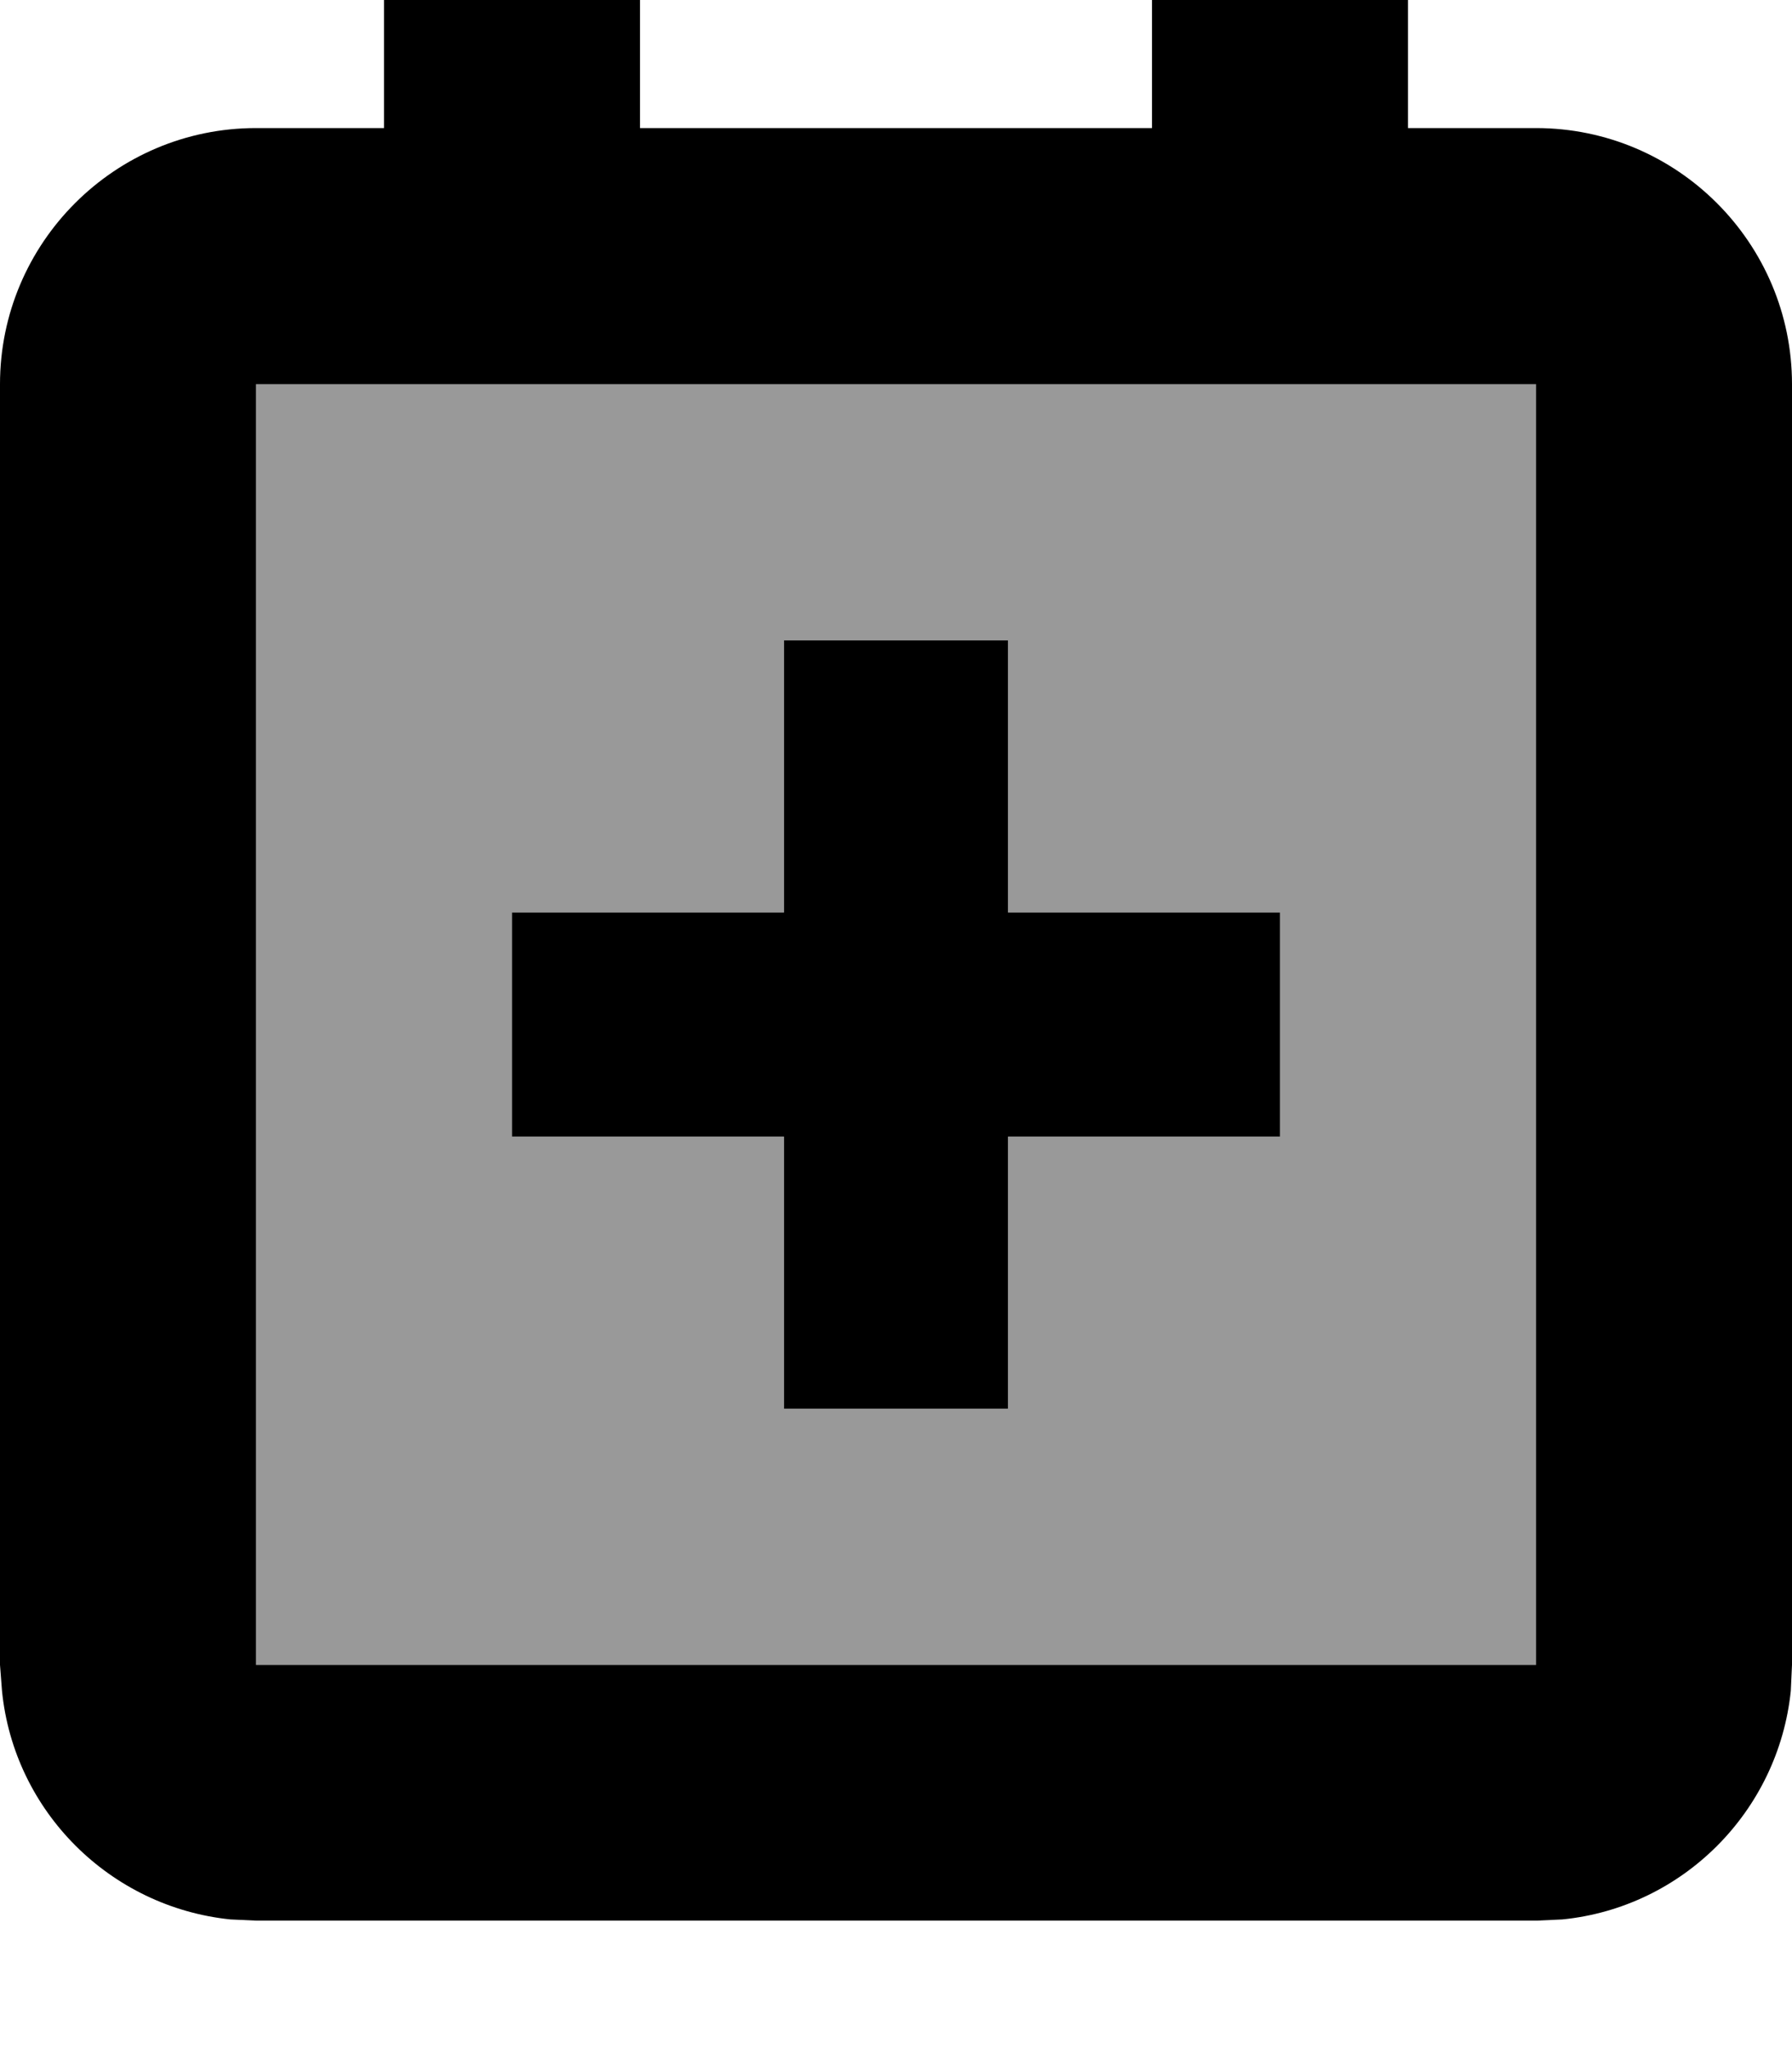 <svg xmlns="http://www.w3.org/2000/svg" viewBox="0 0 448 512"><!--! Font Awesome Pro 7.1.0 by @fontawesome - https://fontawesome.com License - https://fontawesome.com/license (Commercial License) Copyright 2025 Fonticons, Inc. --><path opacity=".4" fill="currentColor" d="M64 96l0 320 320 0 0-320-320 0zm64 132l68 0 0-68 56 0 0 68 68 0 0 56-68 0 0 68-56 0 0-68-68 0 0-56z"/><path fill="currentColor" d="M160 32l128 0 0-64 64 0 0 64 32 0c35.3 0 64 28.7 64 64l0 320-.3 6.5c-3.1 30.1-27 54.1-57.1 57.1l-6.5 .3-320 0-6.5-.3c-30.1-3.1-54.1-27-57.1-57.1L0 416 0 96C0 60.7 28.7 32 64 32l32 0 0-64 64 0 0 64zM64 416l320 0 0-320-320 0 0 320zM252 228l68 0 0 56-68 0 0 68-56 0 0-68-68 0 0-56 68 0 0-68 56 0 0 68z"/></svg>